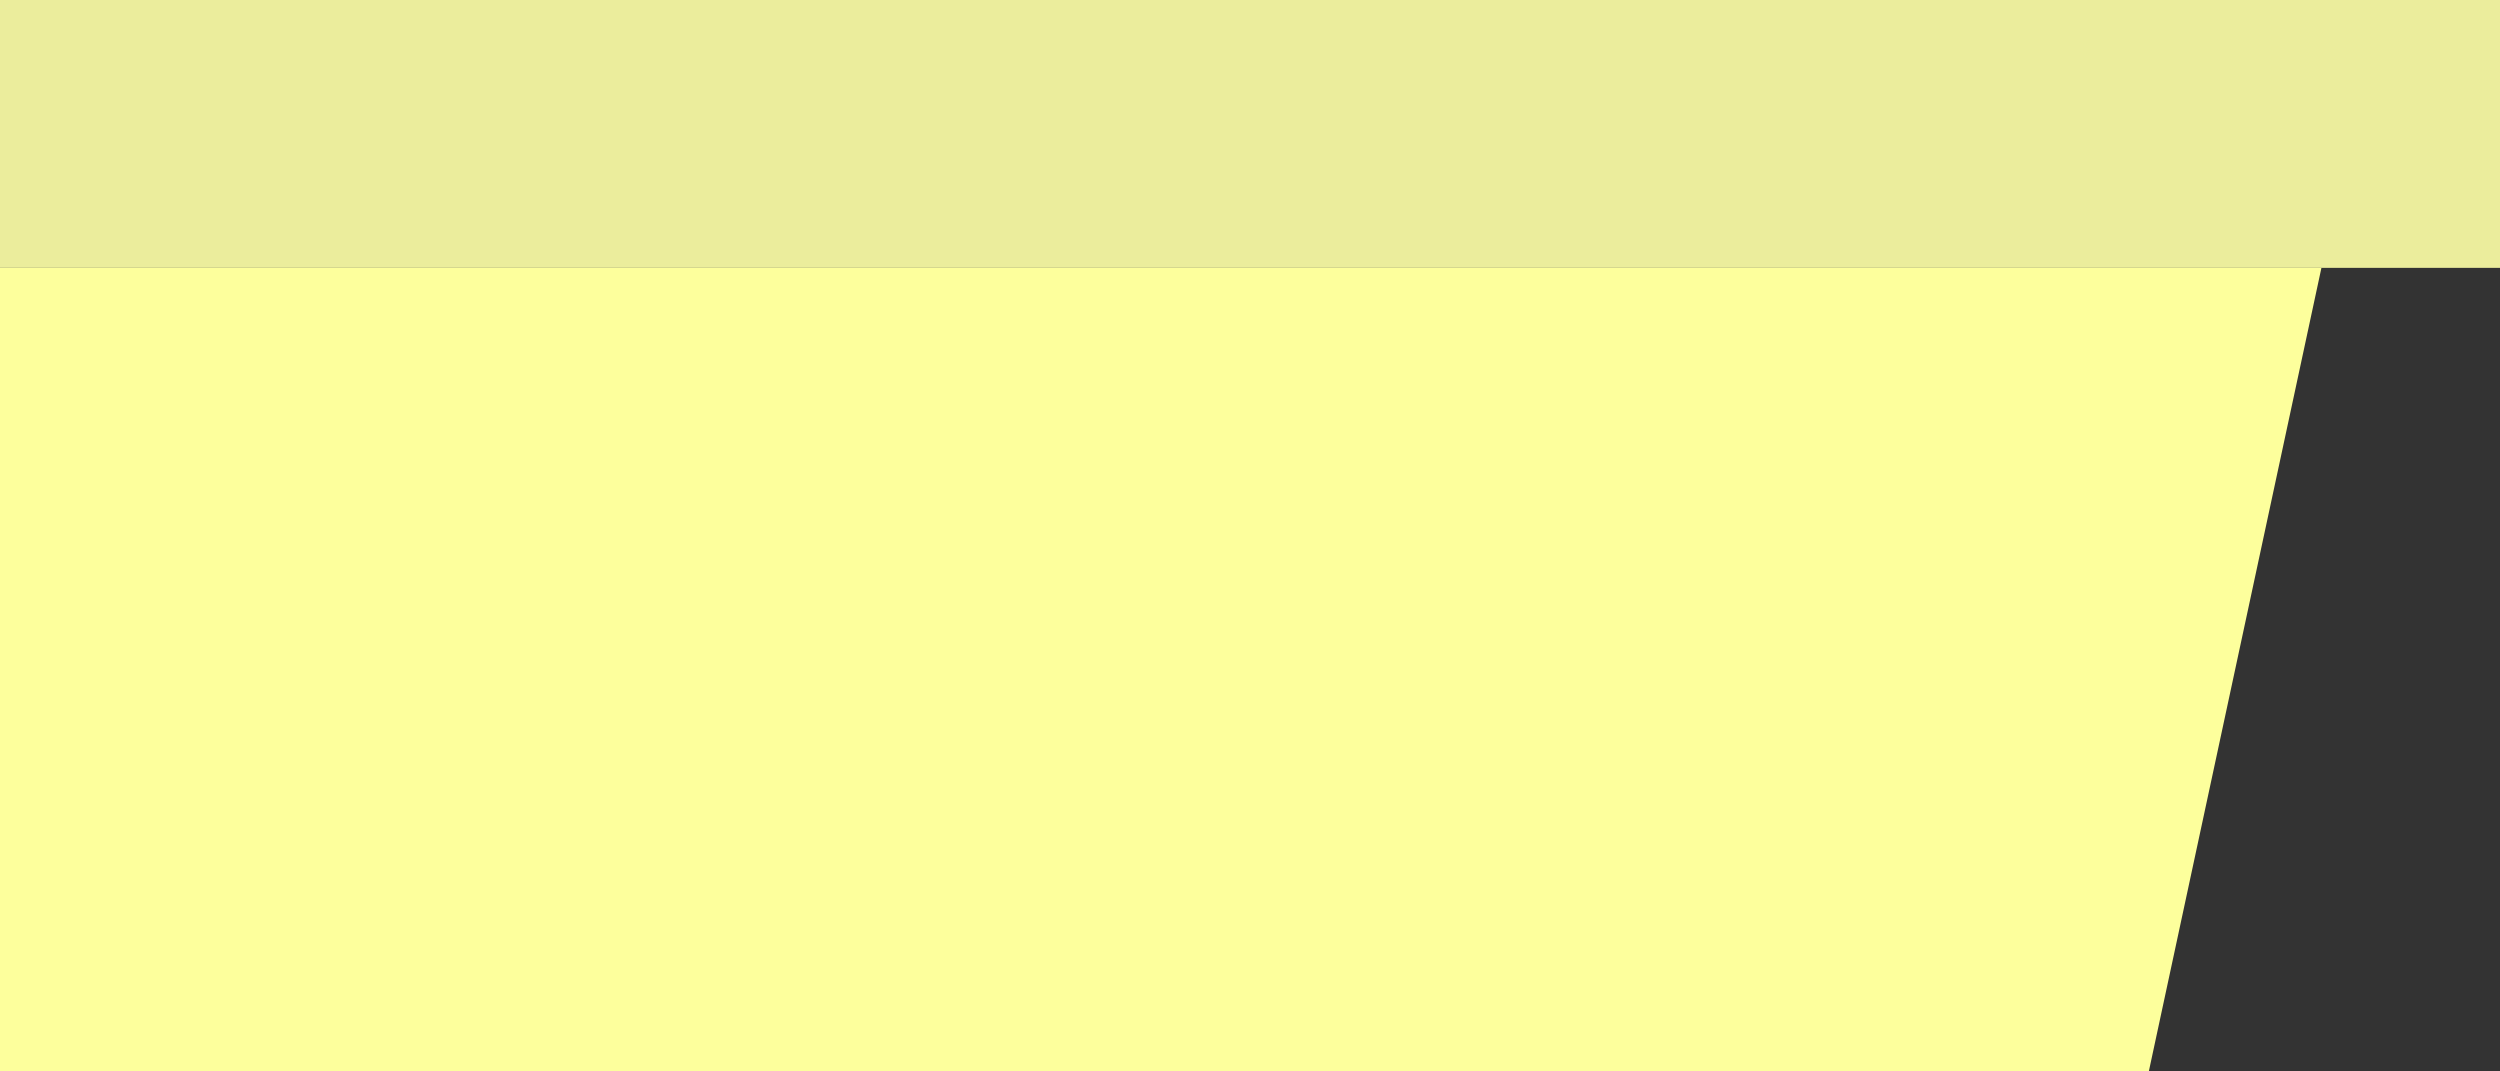 <svg width="100%" height="100%" viewBox="0 0 700 300" fill="none" xmlns="http://www.w3.org/2000/svg">
<rect x="0" y="0" width="700" height="300" fill="#333333" stroke="none"/>
<g clip-path="url(#clip0_177_906)">
<path d="M-2250 75H650L601.667 300C-300.233 300 -1220.5 300 -2201.67 300L-2250 75Z" fill="#FDFF9C"/>
<rect x="-2300" width="3000" height="75" fill="#EBED9C"/>
</g>
<defs>
<clipPath id="clip0_177_906">
<rect width="700" height="300" fill="white"/>
</clipPath>
</defs>
</svg>
